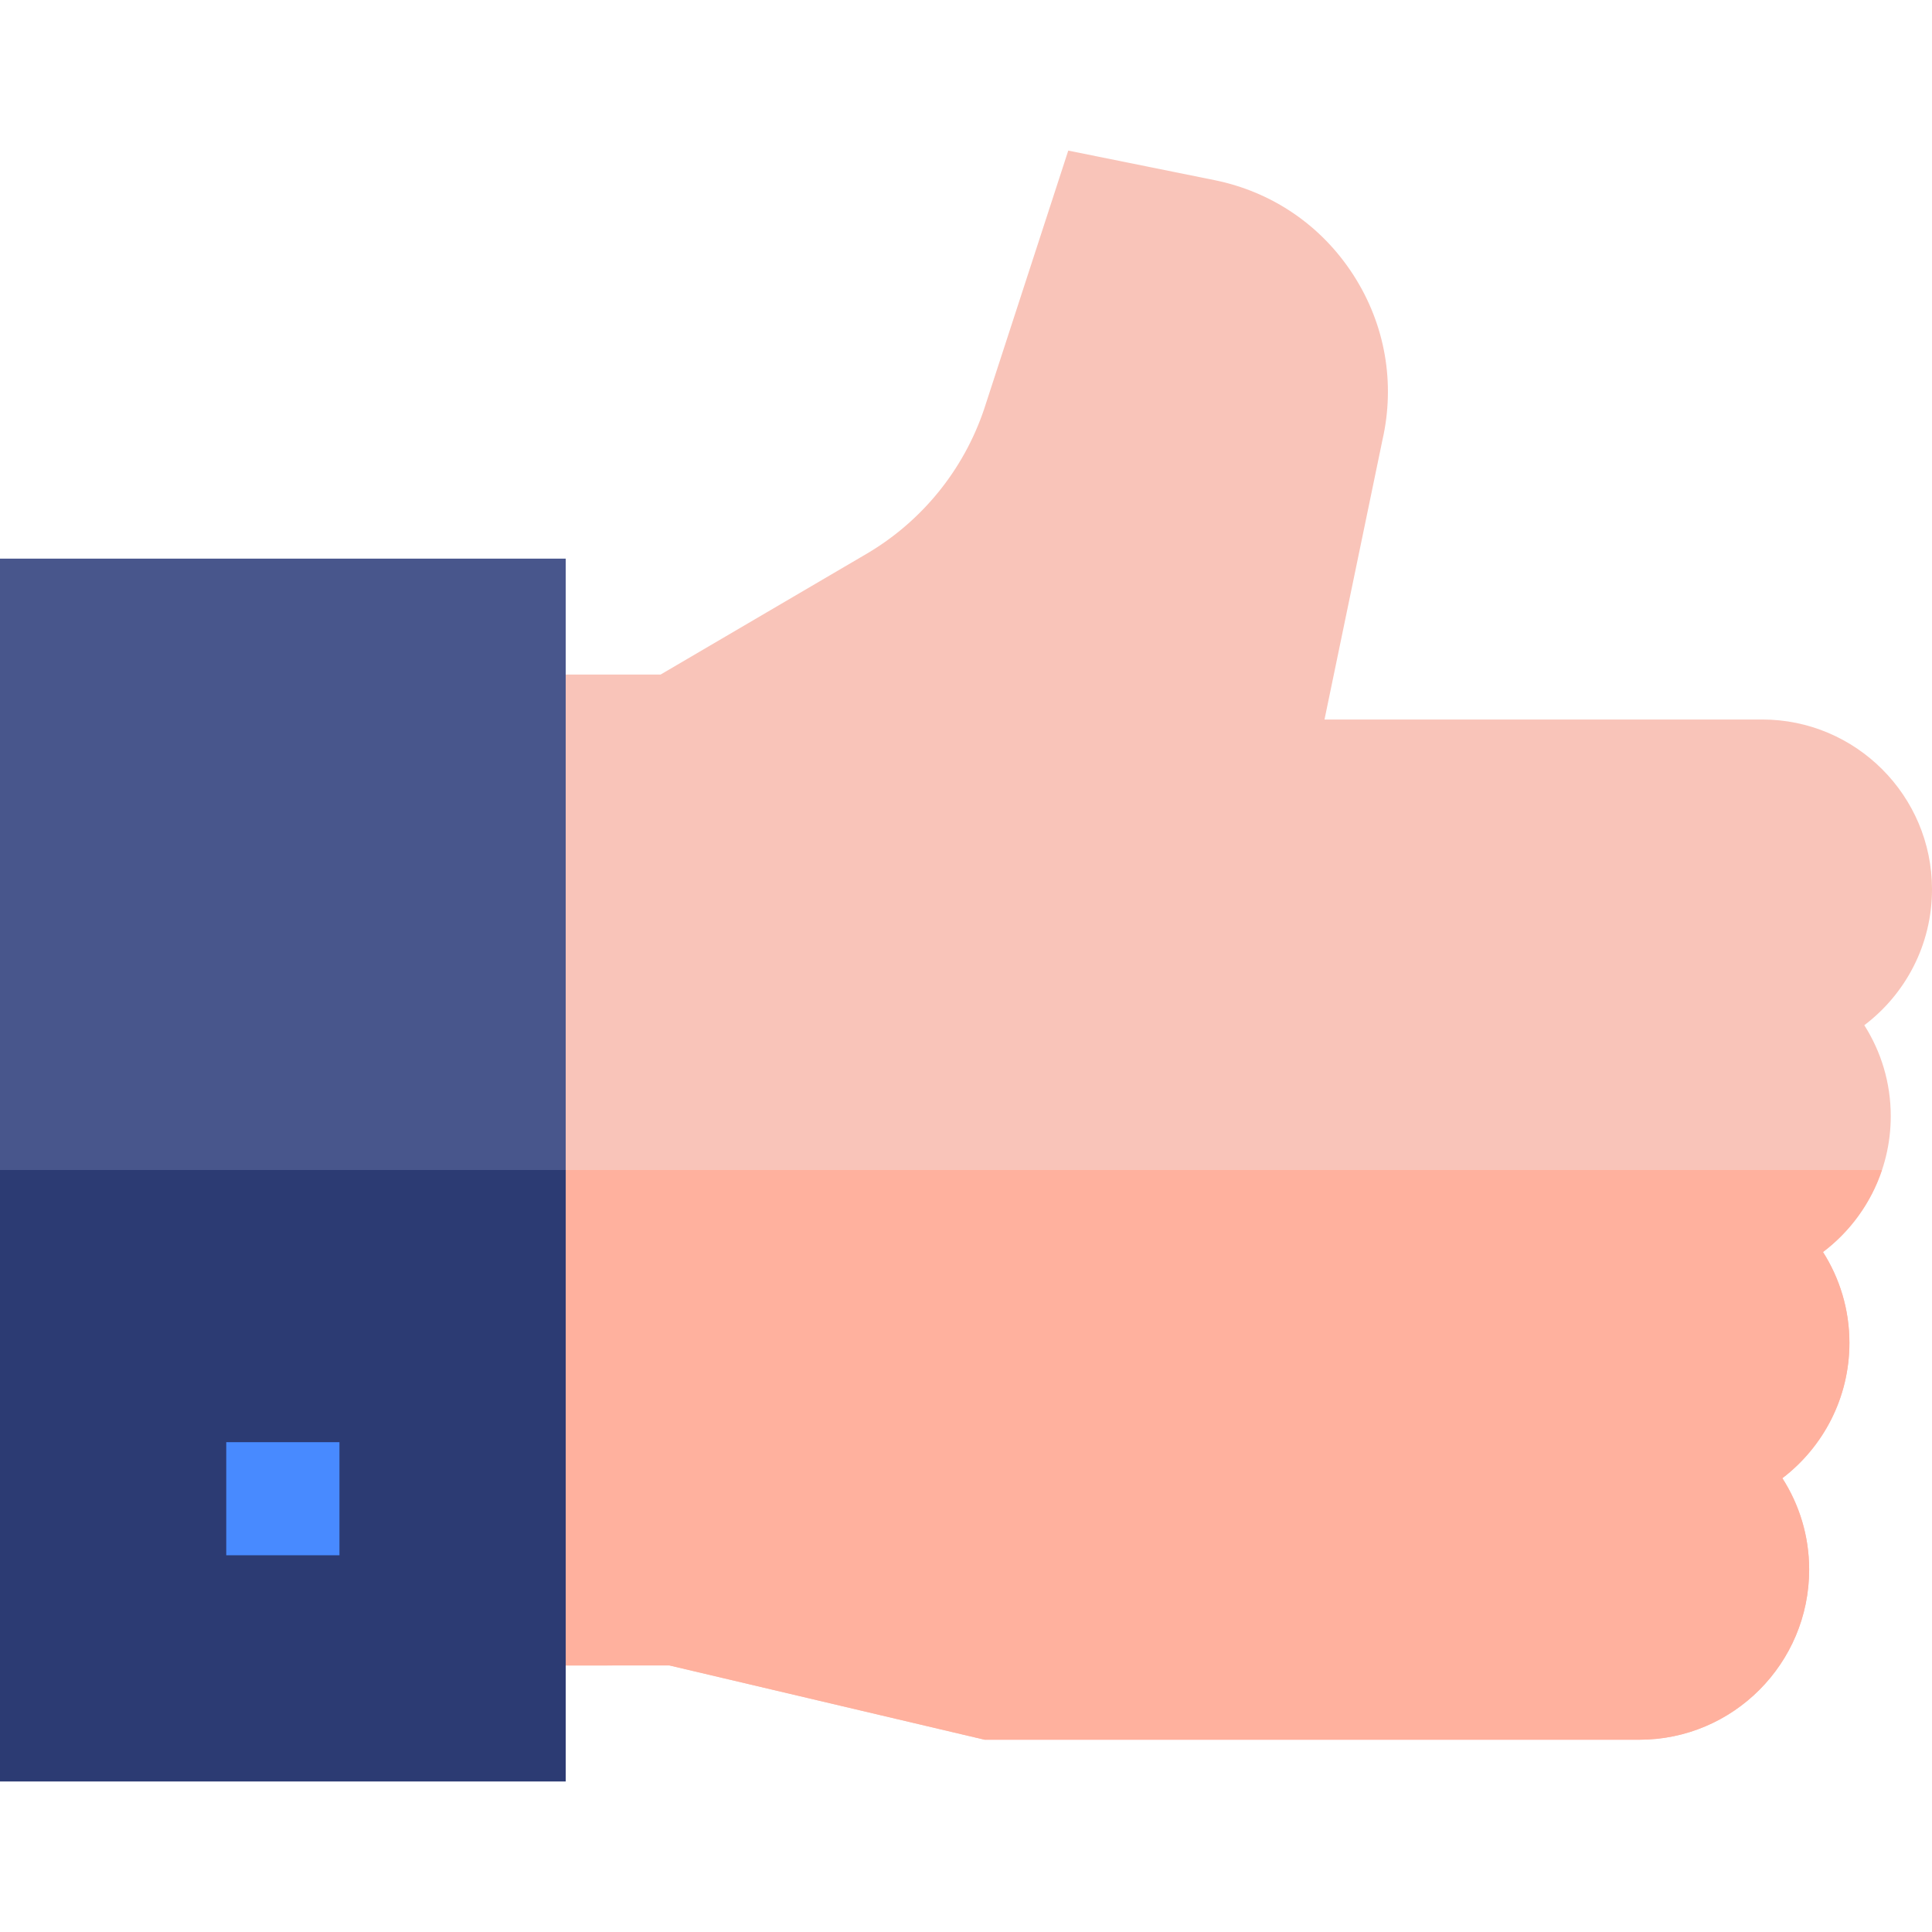 <svg id="Capa_1" enable-background="new 0 0 512 512" height="512" viewBox="0 0 512 512" width="512" xmlns="http://www.w3.org/2000/svg"><g><path d="m177.403 441.359 83.543 19.686h1.743 171.758c24.813 0 45-20.187 45-45.092 0-8.911-2.614-17.217-7.1-24.214 10.788-8.237 17.767-21.24 17.767-35.878 0-8.847-2.576-17.098-7.003-24.064 10.899-8.229 17.958-21.302 17.958-36.028 0-8.852-2.579-17.108-7.011-24.076 10.889-8.23 17.943-21.297 17.943-36.016 0-24.813-20.187-45-45-45h-115.994l15.342-74.016c3.462-15.156.736-30.693-7.682-43.772-8.452-13.131-21.536-22.066-36.844-25.158l-38.725-7.822-22.308 68.542c-5.439 16.127-16.518 29.747-31.204 38.354l-54.516 31.956h-55.155v262.618z" fill="#f9c4b9"/><path d="m119.916 441.379 57.486-.02 83.543 19.686h1.743 171.758c24.813 0 45-20.187 45-45.092 0-8.911-2.614-17.217-7.1-24.214 10.788-8.237 17.767-21.24 17.767-35.878 0-8.847-2.576-17.098-7.003-24.064 7.197-5.435 12.704-12.99 15.625-21.73h-378.819z" fill="#ffb19e"/><path d="m149.917 472.09h-149.917v-324.045h149.917z" fill="#48568c"/><path d="m149.917 472.09h-149.917v-162.022h149.917z" fill="#2c3b73"/><path d="m59.958 382.192h30v29.969h-30z" fill="#488aff"/></g></svg>